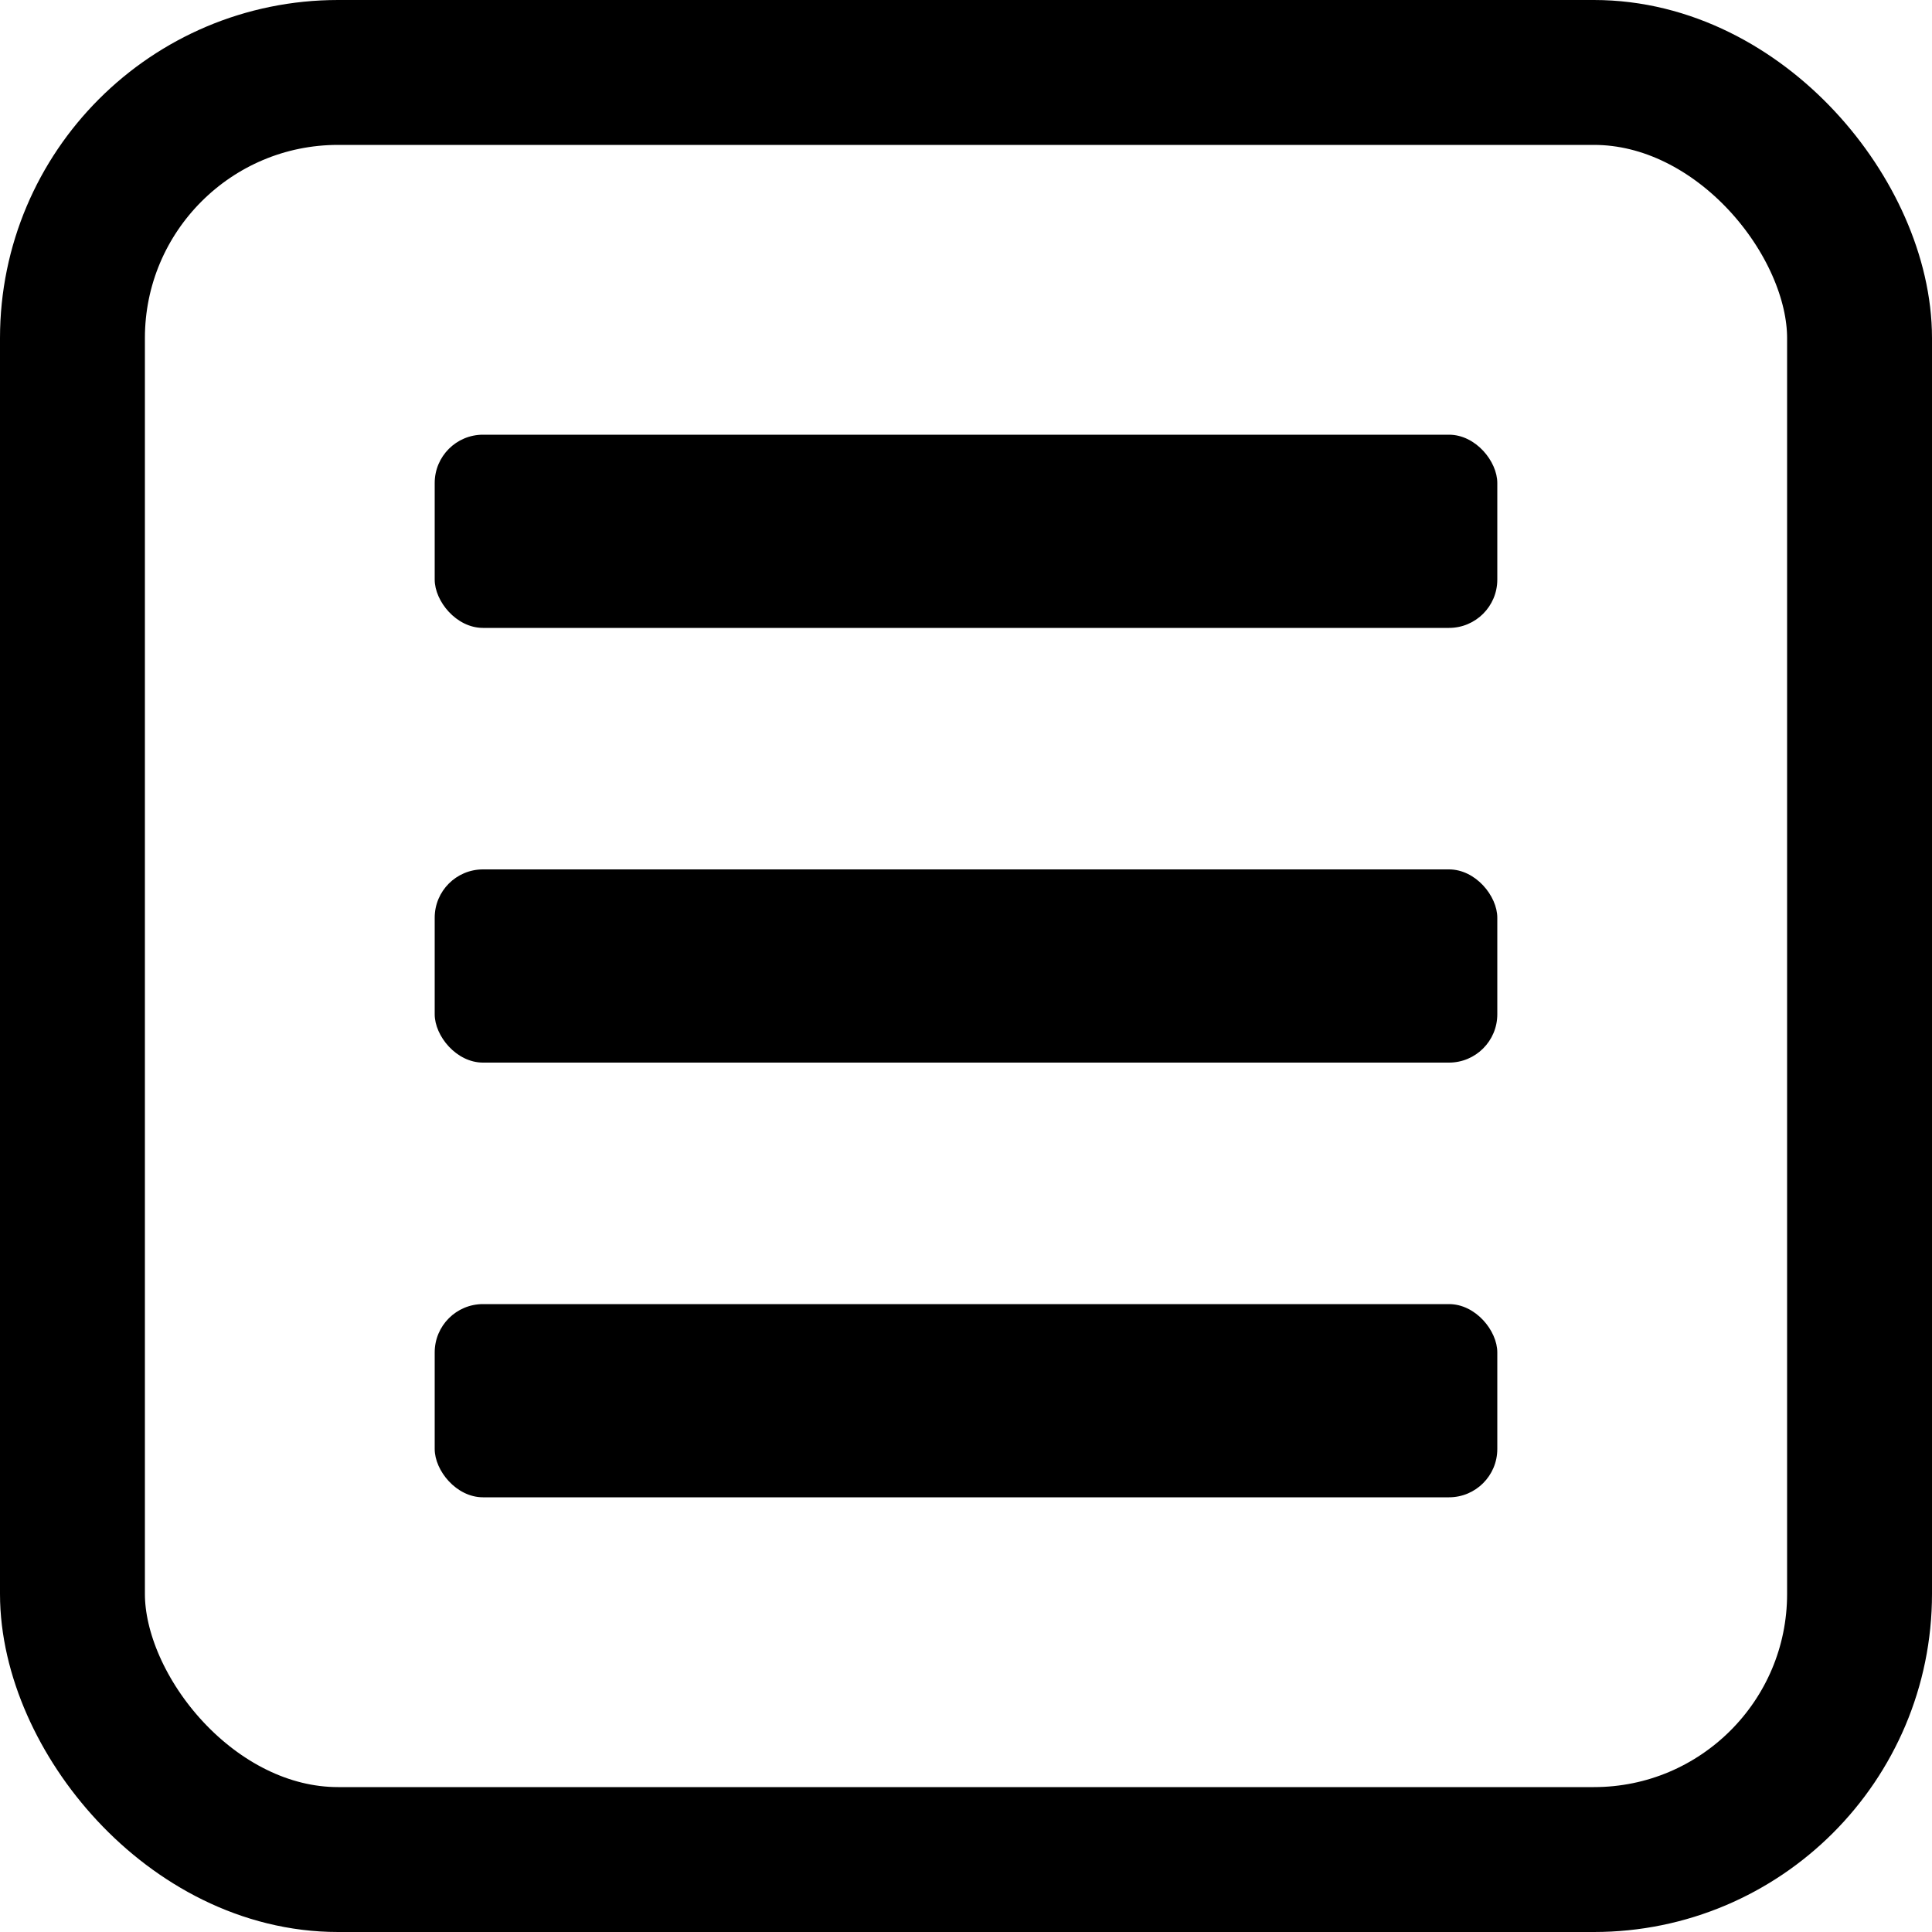<svg width="30" height="30" viewBox="0 0 30 30" fill="none" xmlns="http://www.w3.org/2000/svg">
<rect x="1.125" y="1.125" width="27.75" height="27.75" rx="4.125" stroke="currentColor" stroke-width="2.25"/>
<rect x="6.75" y="6.75" width="16.5" height="3" rx="0.75" fill="currentColor"/>
<rect x="6.75" y="13.5" width="16.5" height="3" rx="0.75" fill="currentColor"/>
<rect x="6.75" y="20.25" width="16.5" height="3" rx="0.75" fill="currentColor"/>
</svg>
